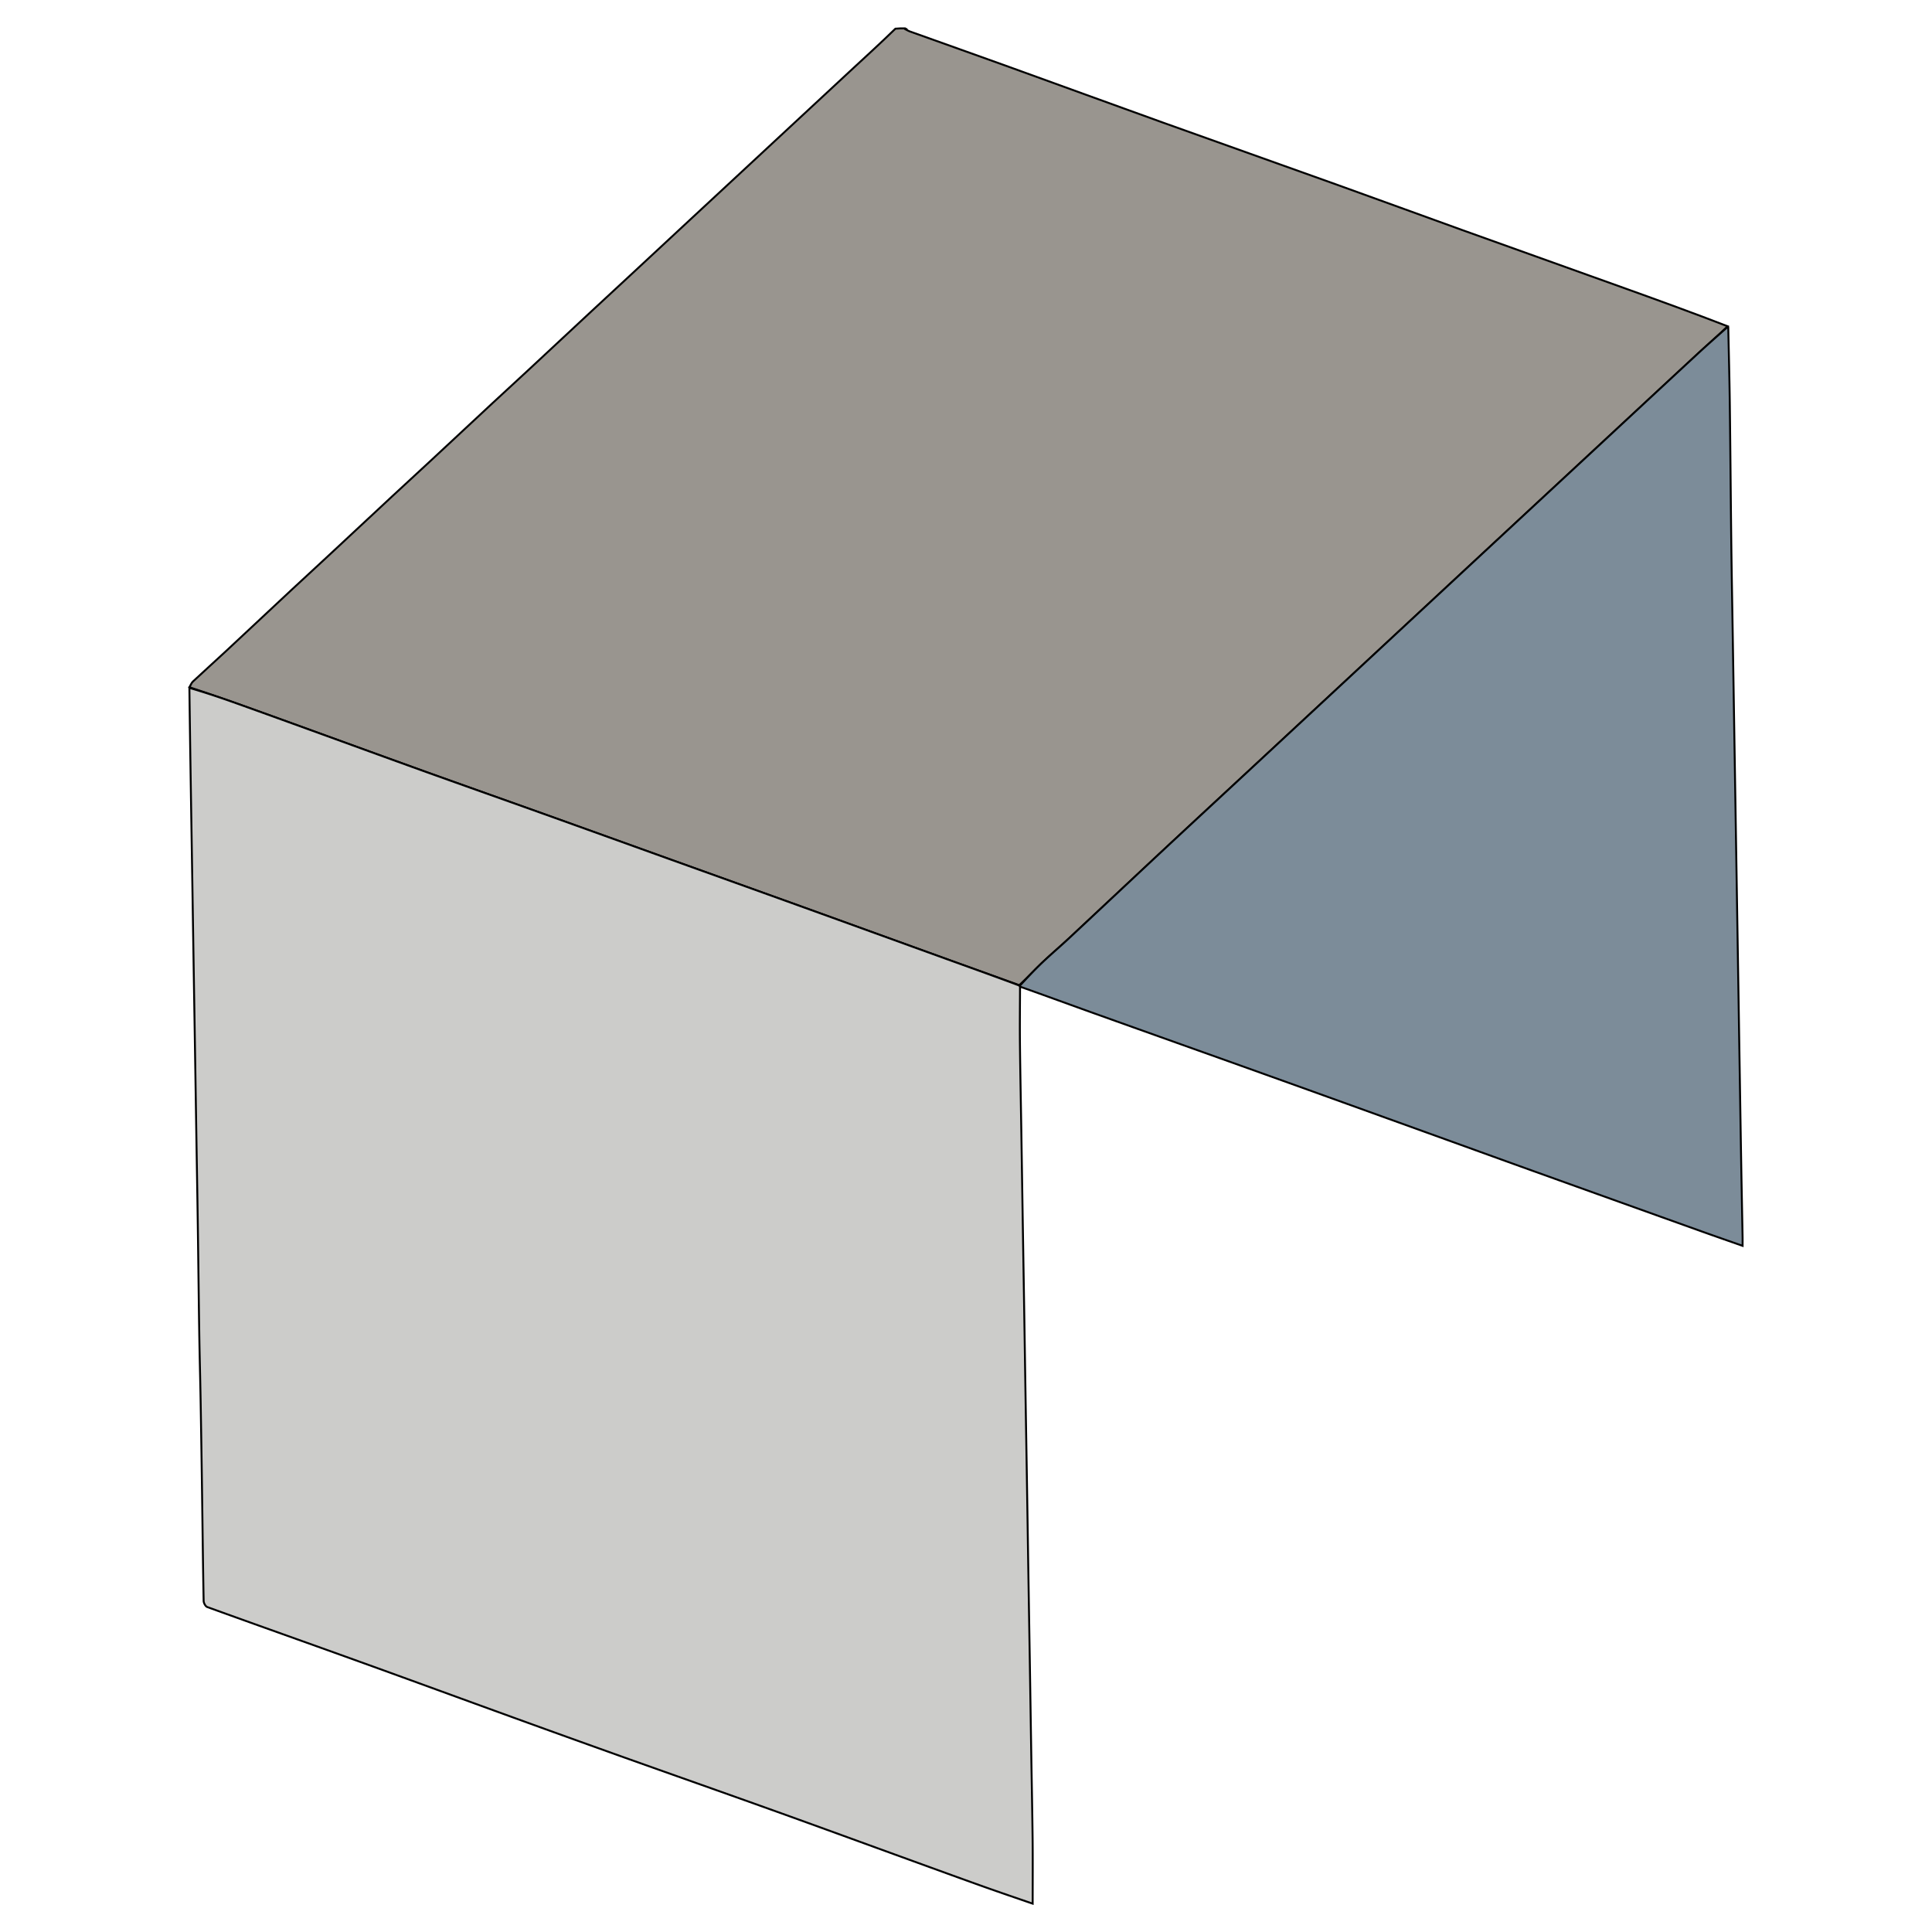 <svg xmlns="http://www.w3.org/2000/svg" xml:space="preserve" viewBox="0 0 1000 1000">
  <g stroke="null">
    <path fill="#99958F" d="M468.777 14.672c.179.16.03.321-.117.482.718.364 1.407.81 2.16 1.08 17.108 6.122 34.24 12.18 51.333 18.343 26.652 9.61 53.26 19.346 79.923 28.923 29.925 10.749 59.907 21.341 89.837 32.076 21.605 7.75 43.152 15.66 64.751 23.427 28.234 10.154 56.5 20.22 84.74 30.359 17.661 6.34 35.3 12.743 52.823 19.52-5.222 4.975-10.38 9.482-15.404 14.132-17.322 16.032-34.596 32.117-51.892 48.178-13.531 12.564-27.07 25.121-40.601 37.686-17.296 16.06-34.589 32.124-51.88 48.19-13.886 12.903-27.765 25.814-41.652 38.716-17.203 15.982-34.41 31.959-51.617 47.936-13.621 12.648-27.27 25.268-40.862 37.948-15.74 14.684-31.413 29.438-47.153 44.123-4.558 4.252-9.333 8.274-13.845 12.573-3.954 3.768-7.679 7.777-11.743 11.566-11.96-4.315-23.69-8.494-35.402-12.724-25.982-9.387-51.948-18.82-77.935-28.195-22.185-8.003-44.392-15.947-66.587-23.923-21.856-7.855-43.7-15.742-65.566-23.57-20.492-7.338-41.02-14.574-61.503-21.935-19.553-7.027-39.065-14.167-58.601-21.242-13.904-5.036-27.802-10.09-41.732-15.051-7.36-2.622-14.785-5.063-22.18-7.586.578-.987.965-2.178 1.766-2.927 5.673-5.306 11.467-10.481 17.154-15.773 11.394-10.604 22.733-21.268 34.117-31.883 6.486-6.048 13.03-12.034 19.523-18.074 10.86-10.102 21.69-20.234 32.552-30.333 6.405-5.956 12.862-11.856 19.268-17.81 10.775-10.013 21.519-20.06 32.294-30.072 6.317-5.87 12.687-11.684 19.004-17.555 10.775-10.013 21.52-20.057 32.29-30.075 6.673-6.207 13.375-12.382 20.053-18.584 10.42-9.676 20.827-19.365 31.245-29.043 10.24-9.511 20.488-19.013 30.73-28.522 10.33-9.593 20.657-19.19 30.985-28.785 6.945-6.452 13.873-12.924 20.837-19.355 7.927-7.32 15.886-14.603 23.583-22.072 1.494-.169 3.236-.169 5.304-.169z"/>
    <path fill="#CCCCCA" d="M98.03 356.043c7.437 2.184 14.862 4.625 22.222 7.247 13.93 4.961 27.828 10.015 41.732 15.05 19.536 7.076 39.048 14.216 58.601 21.243 20.483 7.361 41.011 14.597 61.503 21.934 21.866 7.829 43.71 15.716 65.566 23.57 22.195 7.977 44.402 15.92 66.587 23.924 25.987 9.374 51.953 18.808 77.935 28.194 11.712 4.231 23.442 8.41 35.432 12.918.3.432.331.558.363.685-.025 9.672-.152 19.346-.051 29.018.156 15.007.47 30.013.71 45.02.25 15.62.487 31.238.737 46.857.24 14.885.494 29.769.732 44.653.252 15.742.487 31.484.738 47.225.238 14.884.494 29.769.732 44.653.252 15.741.487 31.483.738 47.225.238 14.884.494 29.768.732 44.653.252 15.741.487 31.483.738 47.224.239 15.007.555 30.013.711 45.02.114 10.955.022 21.912.022 32.972-8.122-2.814-16.72-5.723-25.269-8.772-12.378-4.416-24.721-8.928-37.076-13.409-23.928-8.678-47.827-17.434-71.785-26.026-26.409-9.47-52.881-18.763-79.305-28.19a11740.31 11740.31 0 0 1-55.136-19.848c-26.713-9.681-53.387-19.471-80.117-29.106-26.173-9.433-52.403-18.706-78.56-28.183-.908-.328-1.835-2.068-1.856-3.167-.355-18.678-.554-37.36-.819-56.04-.223-15.741-.462-31.483-.738-47.224-.207-11.824-.533-23.645-.715-35.47-.289-18.679-.484-37.36-.753-56.04-.216-15.007-.488-30.014-.728-45.02-.25-15.62-.487-31.239-.737-46.858-.24-15.007-.492-30.013-.732-45.02-.25-15.62-.49-31.238-.737-46.857-.242-15.252-.496-30.504-.733-45.756a14425.6 14425.6 0 0 1-.684-48.299z"/>
    <path fill="#7C8C99" d="M528.248 510.788c-.309-.107-.34-.233-.402-.552 3.796-4.095 7.521-8.104 11.475-11.872 4.512-4.3 9.287-8.321 13.845-12.574 15.74-14.684 31.413-29.438 47.153-44.122 13.592-12.68 27.24-25.3 40.862-37.948 17.207-15.977 34.414-31.955 51.617-47.936 13.887-12.902 27.766-25.813 41.653-38.716 17.29-16.066 34.583-32.13 51.879-48.19 13.531-12.565 27.07-25.122 40.601-37.687 17.296-16.06 34.57-32.145 51.892-48.177 5.024-4.65 10.182-9.157 15.473-13.867.212-.017.243.104.246.225.27 12.933.621 25.865.788 38.8.308 23.954.476 47.91.764 71.865.185 15.383.478 30.766.724 46.15l.735 45.782c.246 15.383.489 30.766.735 46.15l.734 45.782.735 45.782.736 46.15c.244 15.261.475 30.522.738 45.783.224 12.934.488 25.868.728 38.802.024 1.302.003 2.605.003 4.423-7.076-2.486-13.614-4.747-20.127-7.08a86063.102 86063.102 0 0 1-88.27-31.656c-18.484-6.643-36.948-13.344-55.427-20.004-27.152-9.786-54.298-19.592-81.468-29.329-29.988-10.748-60.008-21.406-89.999-32.147-12.736-4.561-25.431-9.234-38.423-13.837z"/>
  </g>
</svg>
